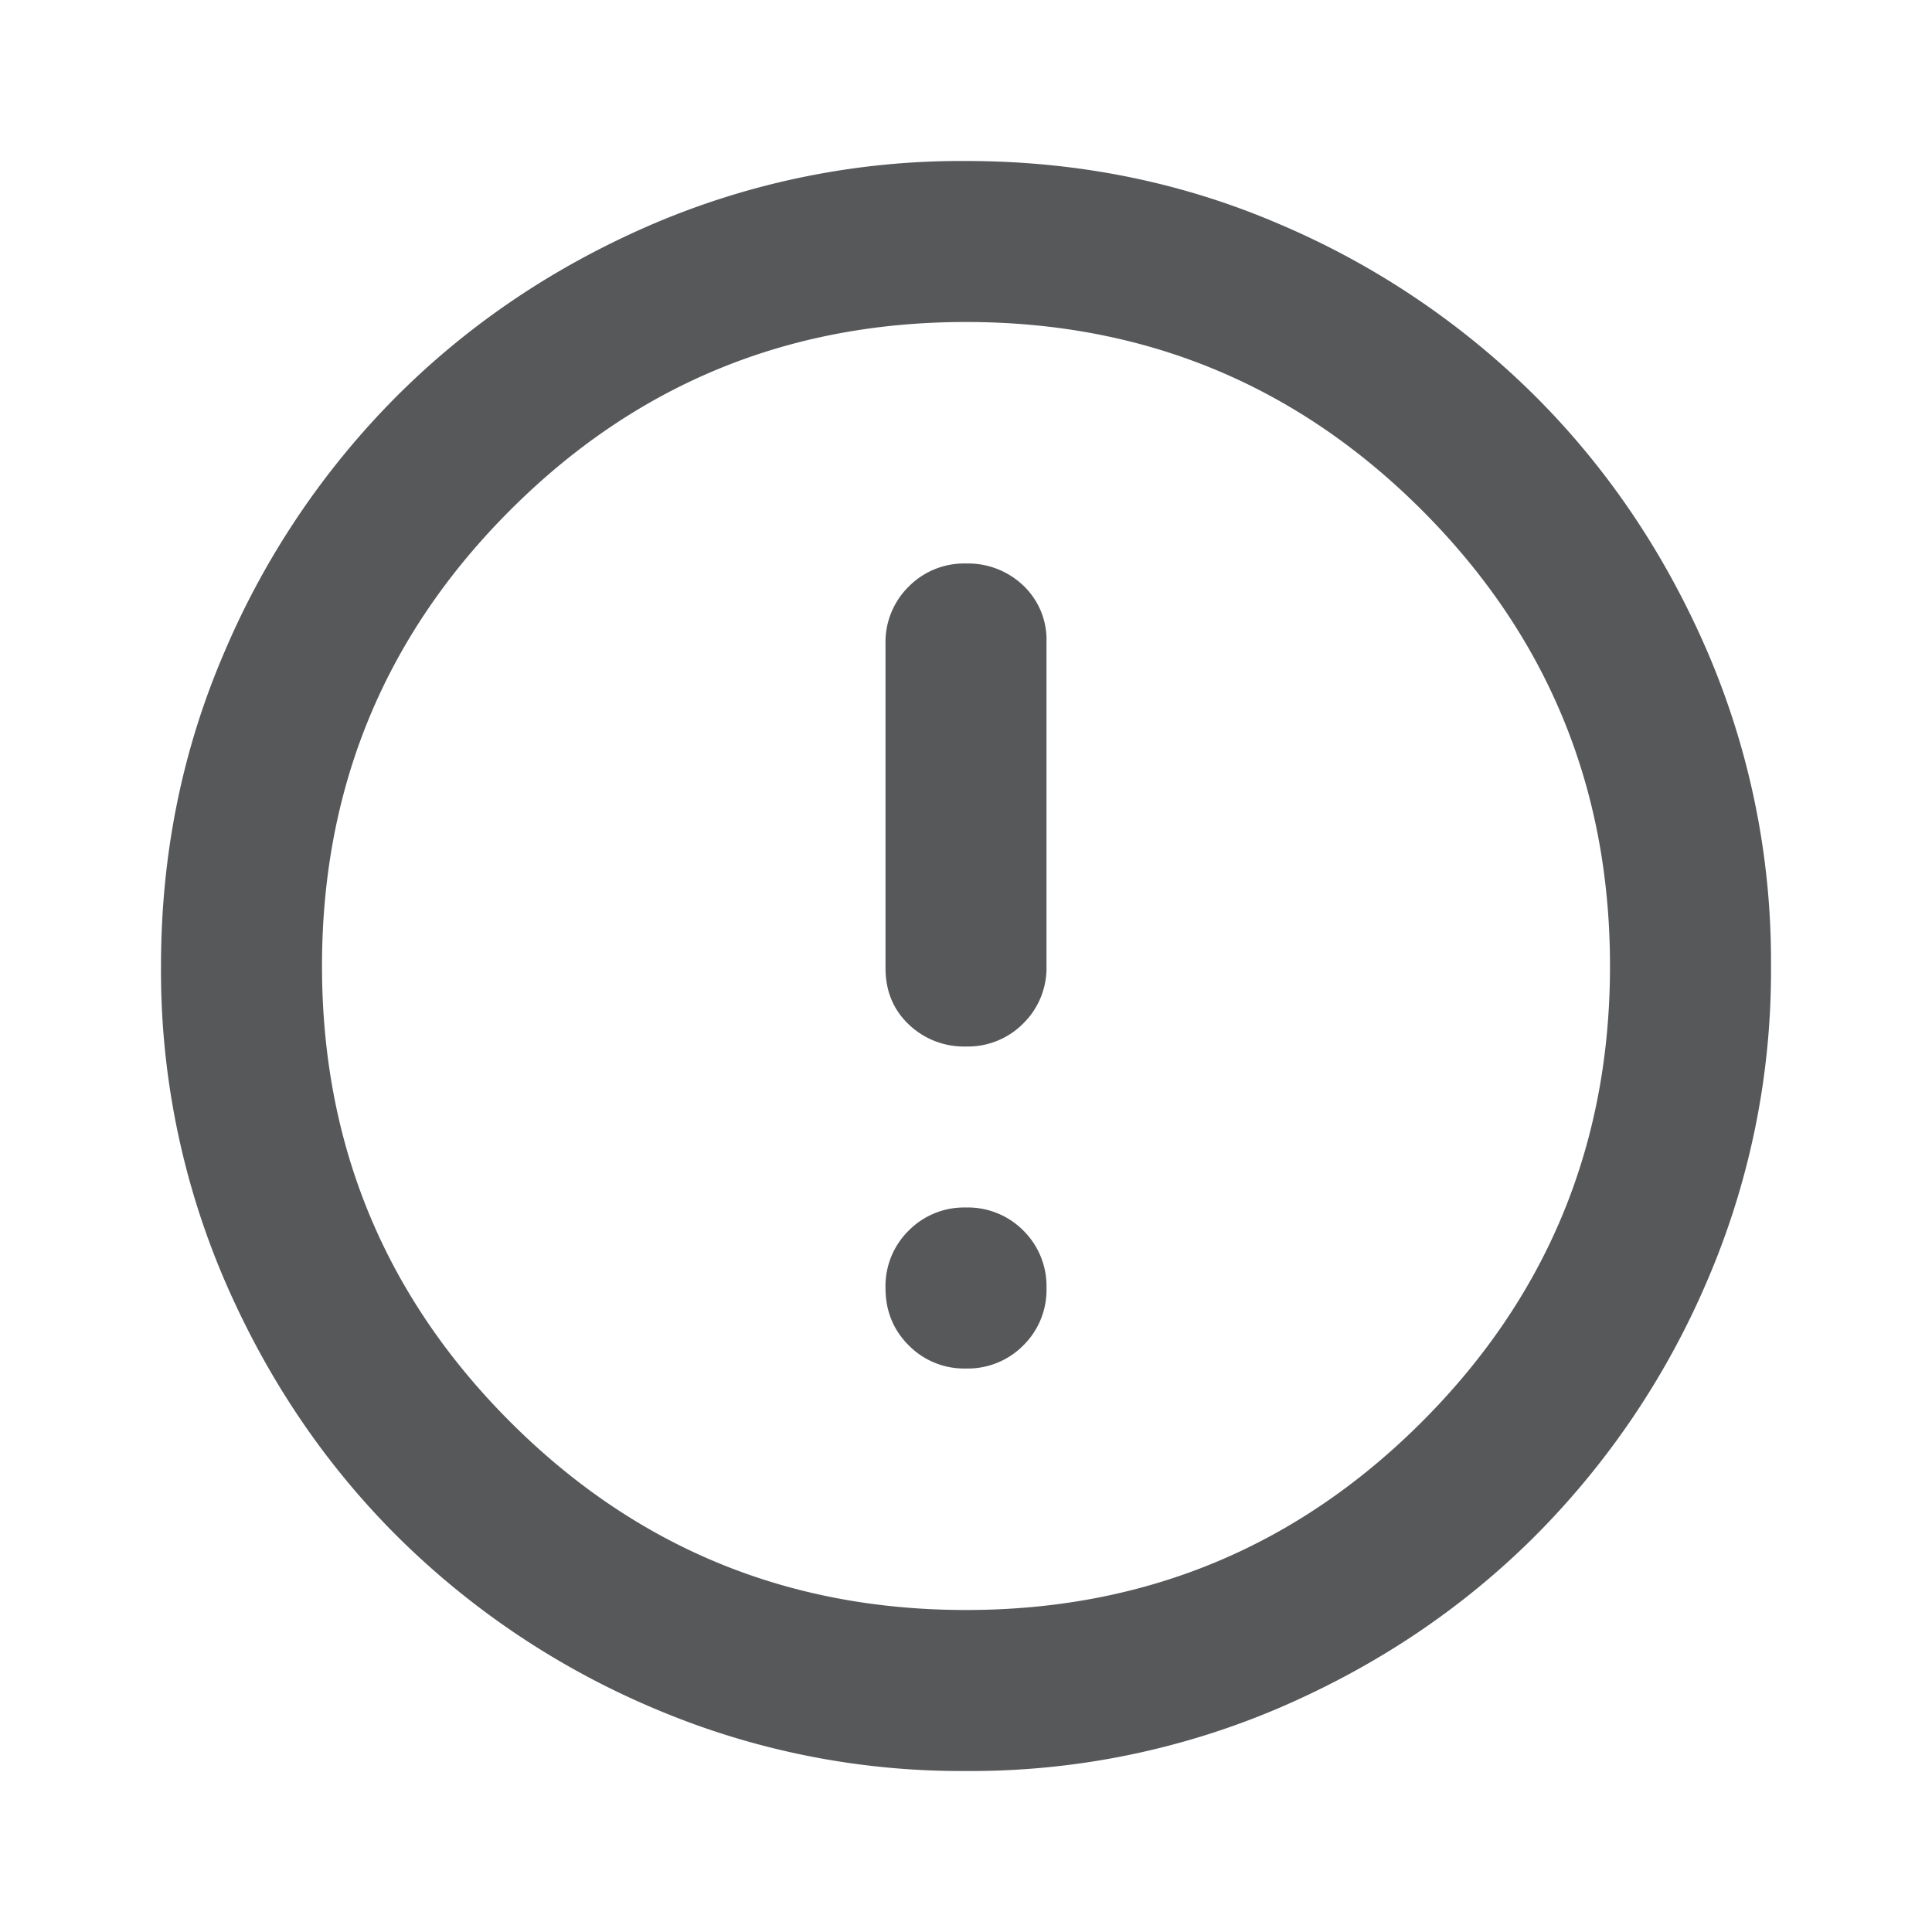 <svg xmlns="http://www.w3.org/2000/svg" width="24" height="24" fill="none" viewBox="0 0 24 24">
    <path fill="#57585A"
          d="M12 13a.968.968 0 0 0 .713-.288A.967.967 0 0 0 13 12V7.975a.928.928 0 0 0-.287-.7A.993.993 0 0 0 12 7a.967.967 0 0 0-.712.287A.968.968 0 0 0 11 8v4.025c0 .283.096.517.288.7A.99.99 0 0 0 12 13Zm0 4a.968.968 0 0 0 .713-.288A.967.967 0 0 0 13 16a.97.97 0 0 0-.287-.713A.97.97 0 0 0 12 15a.967.967 0 0 0-.712.287A.968.968 0 0 0 11 16c0 .283.096.52.288.712A.965.965 0 0 0 12 17Zm0 5a9.733 9.733 0 0 1-3.9-.788 10.092 10.092 0 0 1-3.175-2.137c-.9-.9-1.612-1.958-2.137-3.175A9.733 9.733 0 0 1 2 12c0-1.383.263-2.683.788-3.9a10.092 10.092 0 0 1 2.137-3.175c.9-.9 1.958-1.613 3.175-2.138A9.743 9.743 0 0 1 12 2c1.383 0 2.683.262 3.9.787a10.105 10.105 0 0 1 3.175 2.138c.9.9 1.612 1.958 2.137 3.175A9.733 9.733 0 0 1 22 12a9.733 9.733 0 0 1-.788 3.9 10.092 10.092 0 0 1-2.137 3.175c-.9.9-1.958 1.612-3.175 2.137A9.733 9.733 0 0 1 12 22Zm0-2c2.217 0 4.104-.779 5.663-2.337C19.221 16.104 20 14.217 20 12s-.779-4.104-2.337-5.663C16.104 4.779 14.217 4 12 4s-4.104.779-5.662 2.337C4.779 7.896 4 9.783 4 12s.78 4.104 2.338 5.663C7.896 19.221 9.783 20 12 20Z"/>
</svg>
